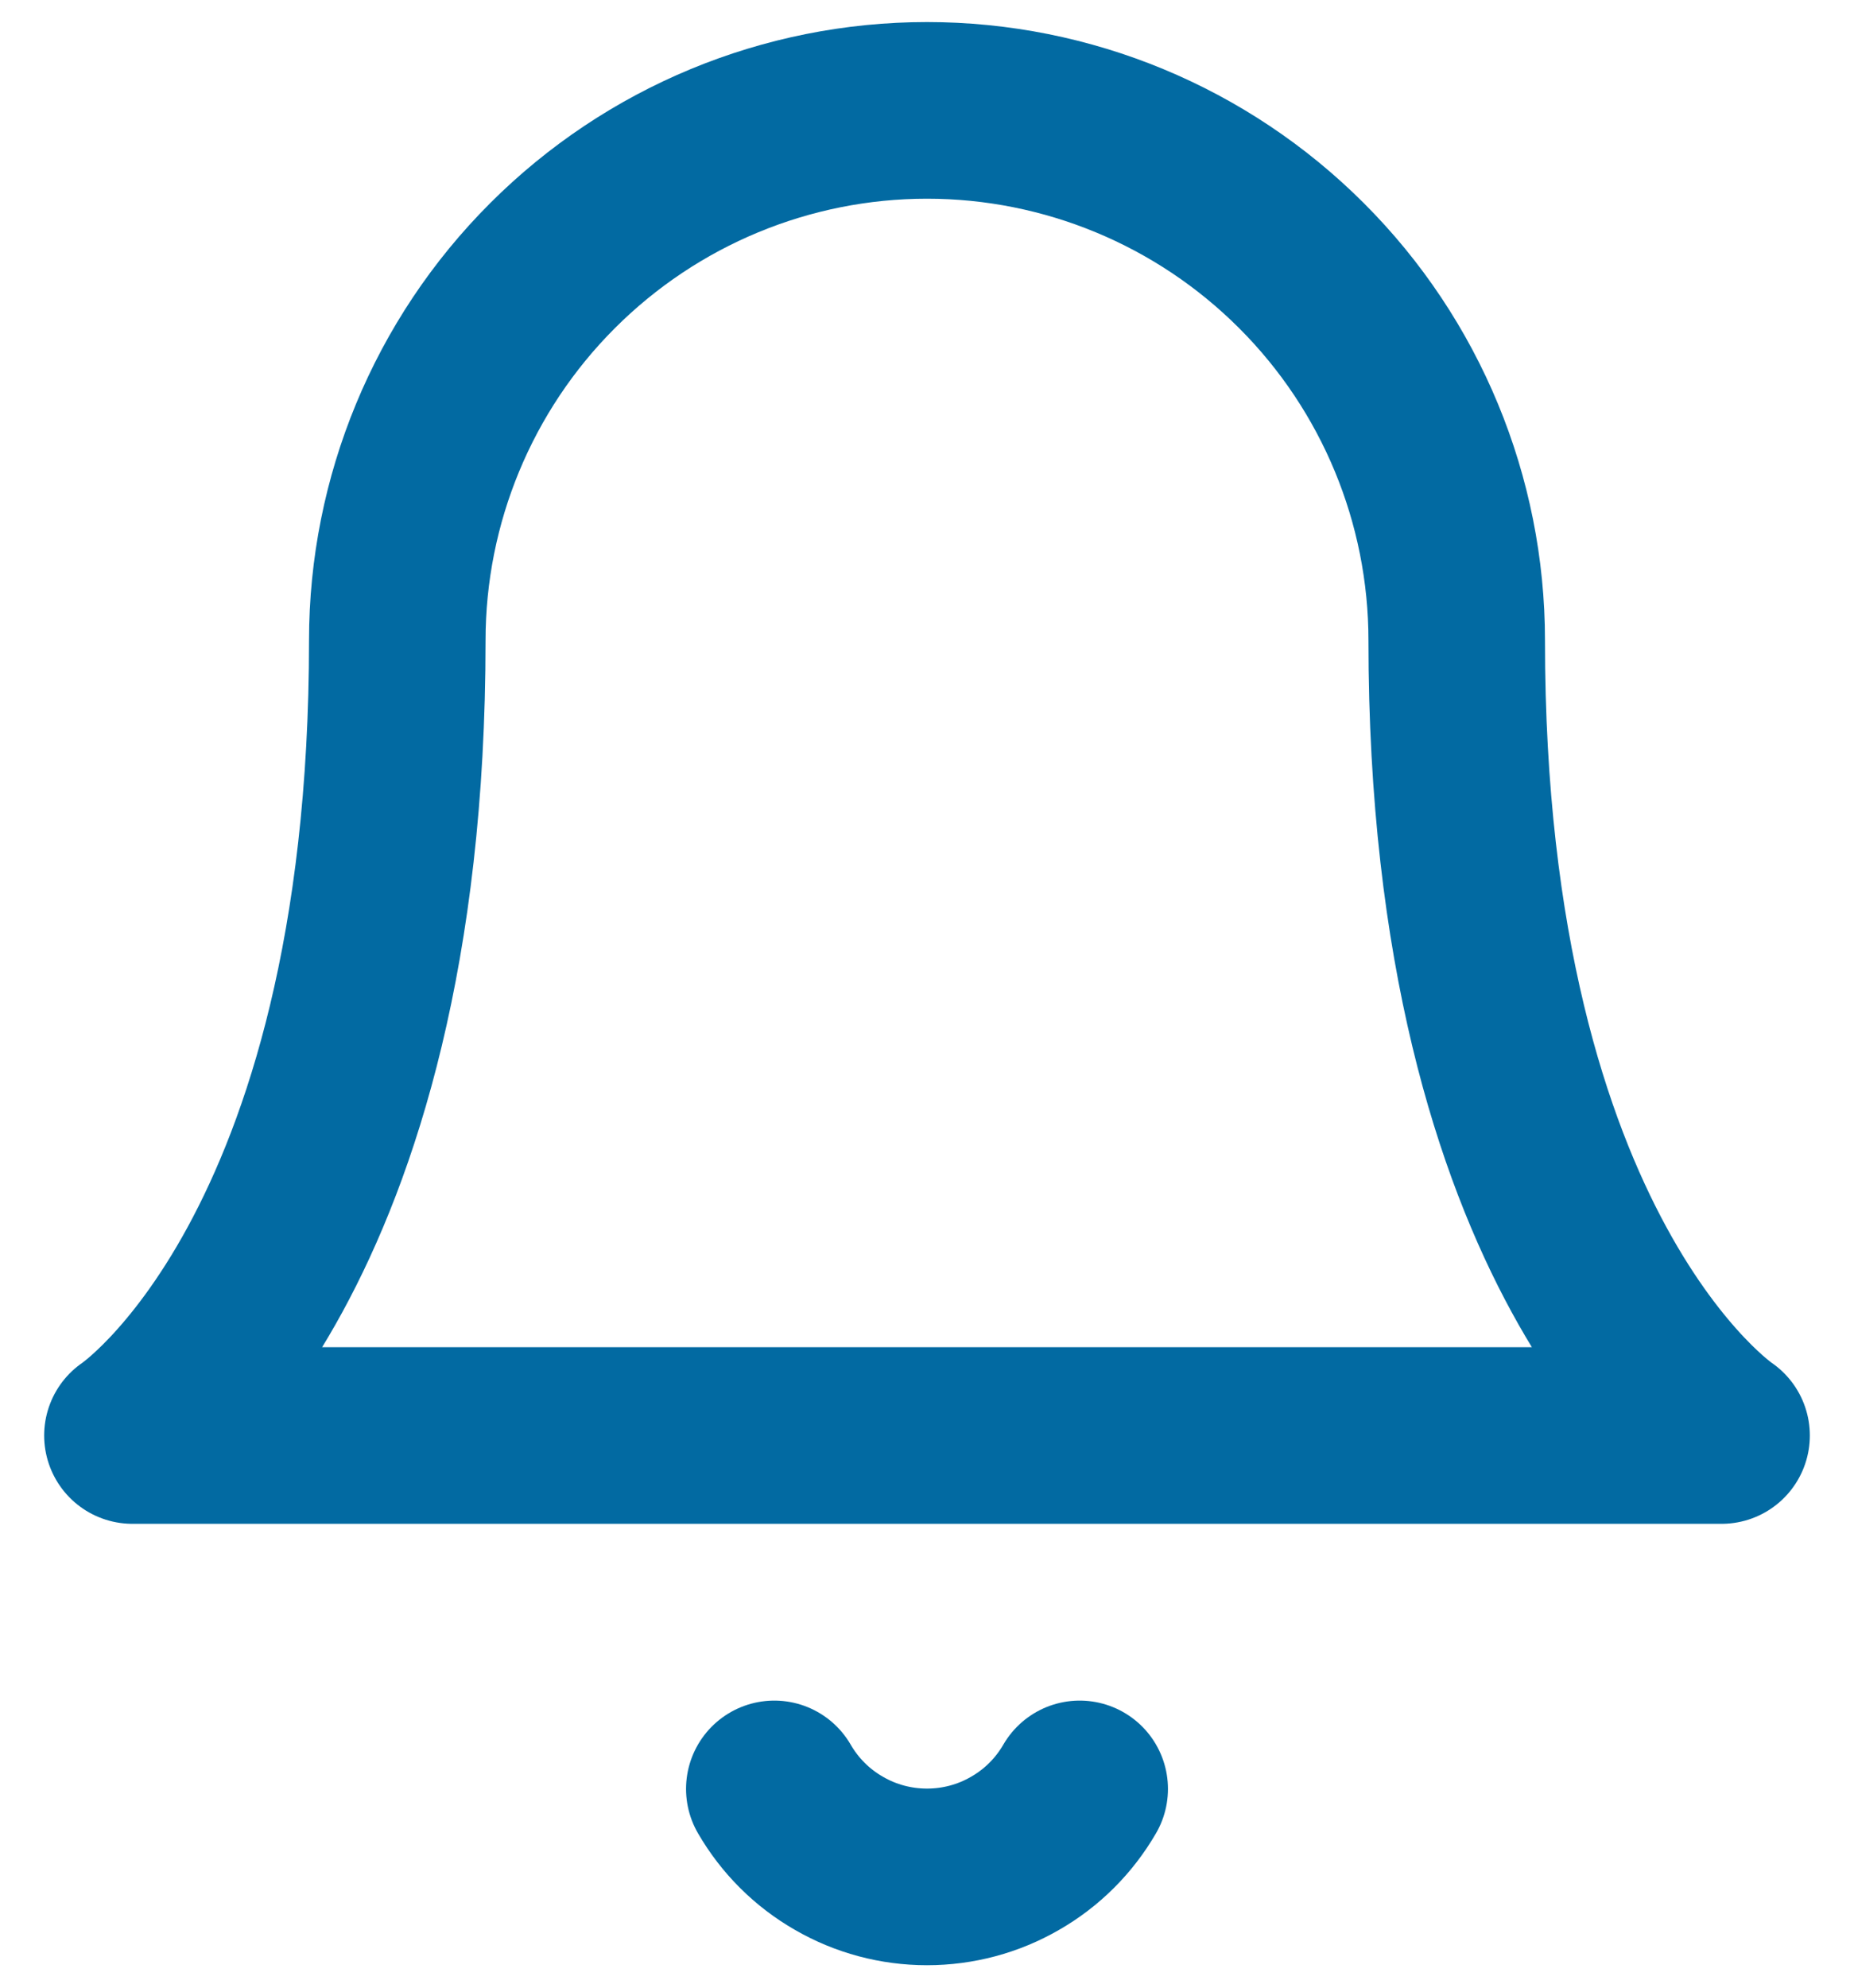 <svg width="14" height="15" viewBox="0 0 14 15" fill="none" xmlns="http://www.w3.org/2000/svg">
<path d="M8.153 13.5C8.036 13.702 7.868 13.87 7.665 13.986C7.463 14.103 7.234 14.164 7 14.164C6.766 14.164 6.537 14.103 6.335 13.986C6.132 13.87 5.964 13.702 5.847 13.5M11 4.833C11 3.773 10.579 2.755 9.828 2.005C9.078 1.255 8.061 0.833 7 0.833C5.939 0.833 4.922 1.255 4.172 2.005C3.421 2.755 3 3.773 3 4.833C3 9.5 1 10.833 1 10.833H13C13 10.833 11 9.5 11 4.833Z" stroke="#026AA2" stroke-width="1.333" stroke-linecap="round" stroke-linejoin="round"/>
</svg>
